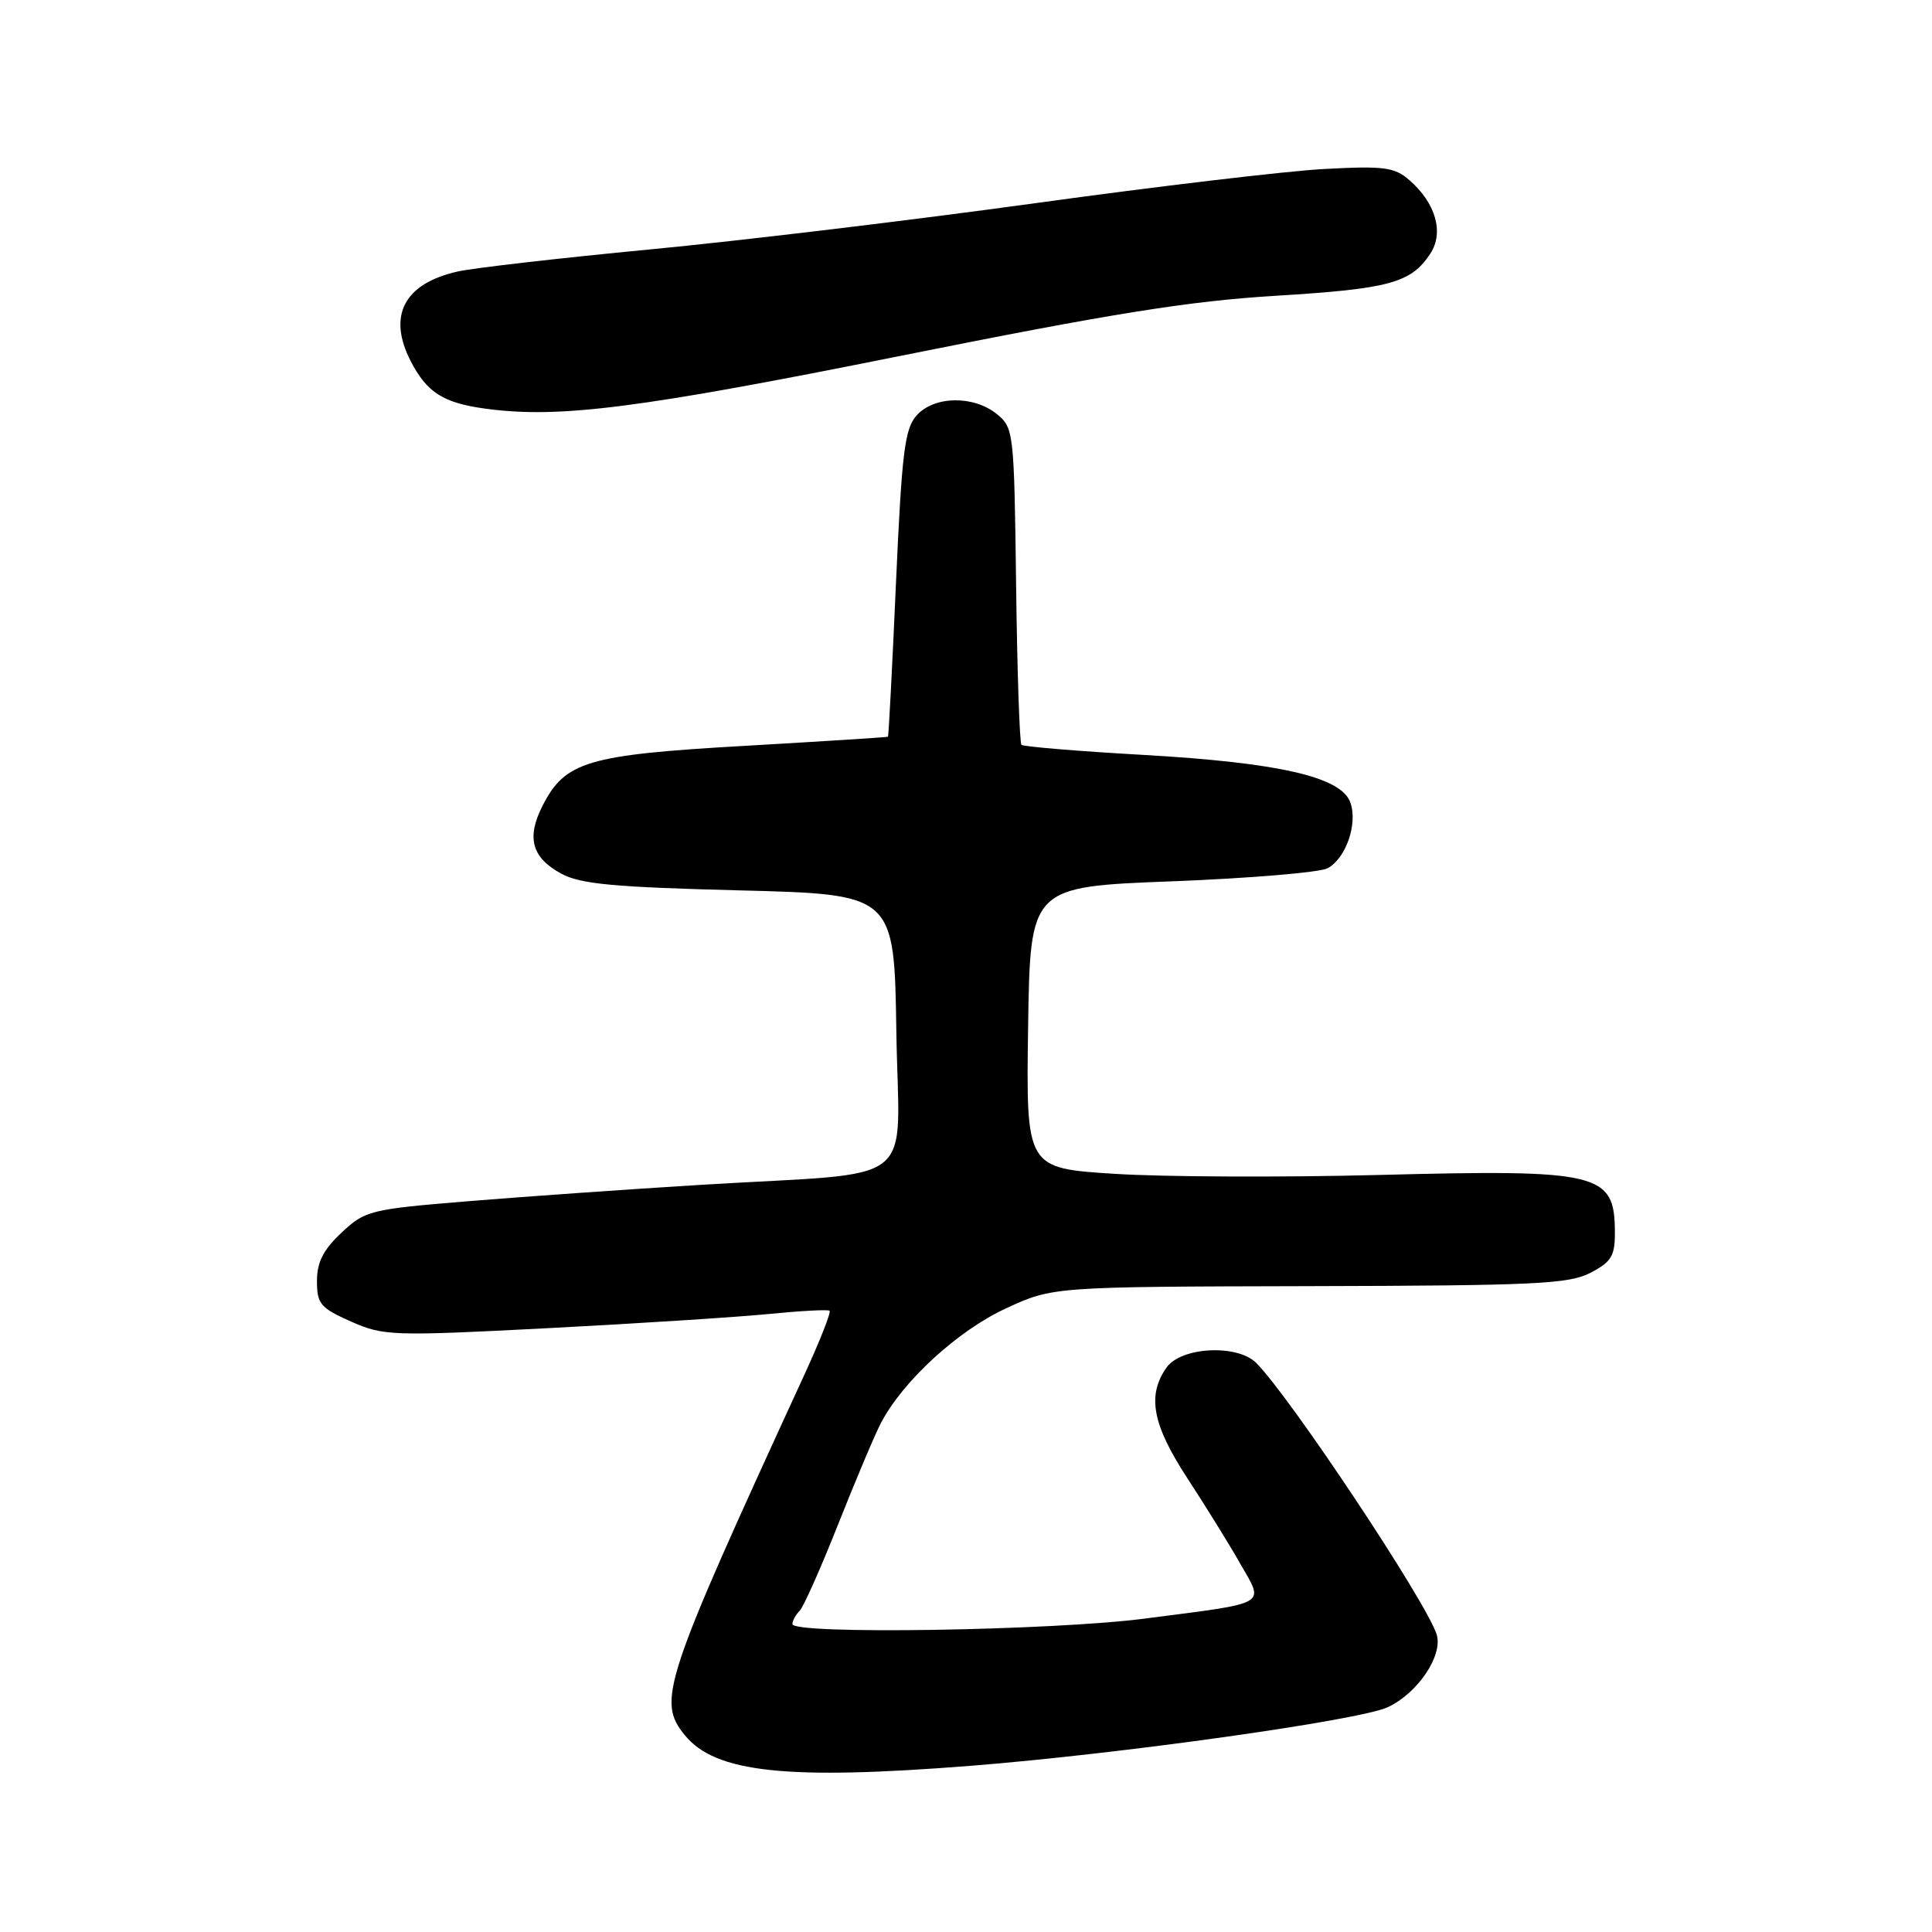 <?xml version="1.0" encoding="UTF-8" standalone="no"?>
<!DOCTYPE svg PUBLIC "-//W3C//DTD SVG 1.1//EN" "http://www.w3.org/Graphics/SVG/1.1/DTD/svg11.dtd" >
<svg xmlns="http://www.w3.org/2000/svg" xmlns:xlink="http://www.w3.org/1999/xlink" version="1.1" viewBox="0 0 256 256">
 <g >
 <path fill="currentColor"
d=" M 128.60 233.98 C 148.38 232.42 180.10 227.96 183.87 226.22 C 187.86 224.37 191.24 219.34 190.36 216.56 C 188.98 212.22 170.95 185.09 166.45 180.59 C 163.93 178.08 156.48 178.47 154.56 181.22 C 151.97 184.92 152.69 188.76 157.33 195.87 C 159.71 199.51 162.87 204.61 164.33 207.18 C 167.53 212.79 168.36 212.31 151.70 214.47 C 139.37 216.07 105.00 216.61 105.00 215.20 C 105.00 214.76 105.43 213.97 105.95 213.45 C 106.47 212.93 108.76 207.78 111.05 202.00 C 113.34 196.22 115.88 190.19 116.71 188.59 C 119.58 183.05 126.90 176.32 133.27 173.38 C 139.50 170.50 139.50 170.50 173.50 170.42 C 203.43 170.35 207.89 170.14 210.75 168.65 C 213.54 167.19 214.00 166.42 213.98 163.22 C 213.95 155.40 211.96 154.93 182.66 155.69 C 169.92 156.02 154.20 155.95 147.73 155.54 C 135.96 154.80 135.96 154.80 136.23 136.15 C 136.50 117.50 136.50 117.50 155.27 116.78 C 165.59 116.38 174.88 115.60 175.91 115.05 C 178.36 113.74 179.95 109.09 178.91 106.29 C 177.67 102.93 169.42 101.05 151.51 100.03 C 142.88 99.54 135.60 98.94 135.35 98.69 C 135.10 98.44 134.78 88.89 134.64 77.48 C 134.38 57.18 134.32 56.68 132.08 54.86 C 129.00 52.37 123.80 52.45 121.47 55.03 C 119.88 56.79 119.50 59.85 118.72 77.28 C 118.23 88.40 117.75 97.56 117.66 97.62 C 117.57 97.69 109.03 98.23 98.67 98.83 C 77.78 100.02 74.85 100.90 71.86 106.83 C 69.74 111.02 70.48 113.66 74.38 115.77 C 76.91 117.14 81.36 117.56 98.00 117.98 C 118.50 118.50 118.50 118.50 118.77 136.69 C 119.09 157.75 122.32 155.20 93.00 156.99 C 83.38 157.58 69.42 158.56 62.00 159.17 C 49.00 160.24 48.38 160.40 45.25 163.34 C 42.83 165.61 42.00 167.25 42.00 169.75 C 42.00 172.77 42.45 173.31 46.51 175.11 C 50.84 177.02 51.89 177.06 72.76 175.98 C 84.72 175.36 97.88 174.51 102.00 174.10 C 106.12 173.69 109.69 173.50 109.92 173.68 C 110.15 173.86 108.63 177.72 106.54 182.25 C 87.82 222.97 87.03 225.36 90.75 229.93 C 94.79 234.89 104.25 235.90 128.60 233.98 Z  M 119.54 47.11 C 147.38 41.52 157.57 39.89 169.07 39.19 C 184.13 38.27 186.97 37.50 189.53 33.60 C 191.36 30.81 190.24 26.90 186.74 23.86 C 184.78 22.15 183.39 21.97 175.50 22.39 C 170.55 22.65 153.28 24.70 137.12 26.93 C 120.96 29.16 98.01 31.92 86.12 33.05 C 74.23 34.19 62.78 35.50 60.68 35.97 C 53.54 37.56 51.31 41.82 54.43 47.87 C 56.59 52.04 58.75 53.40 64.39 54.16 C 74.13 55.47 84.66 54.12 119.54 47.11 Z "/>
</g>
</svg>